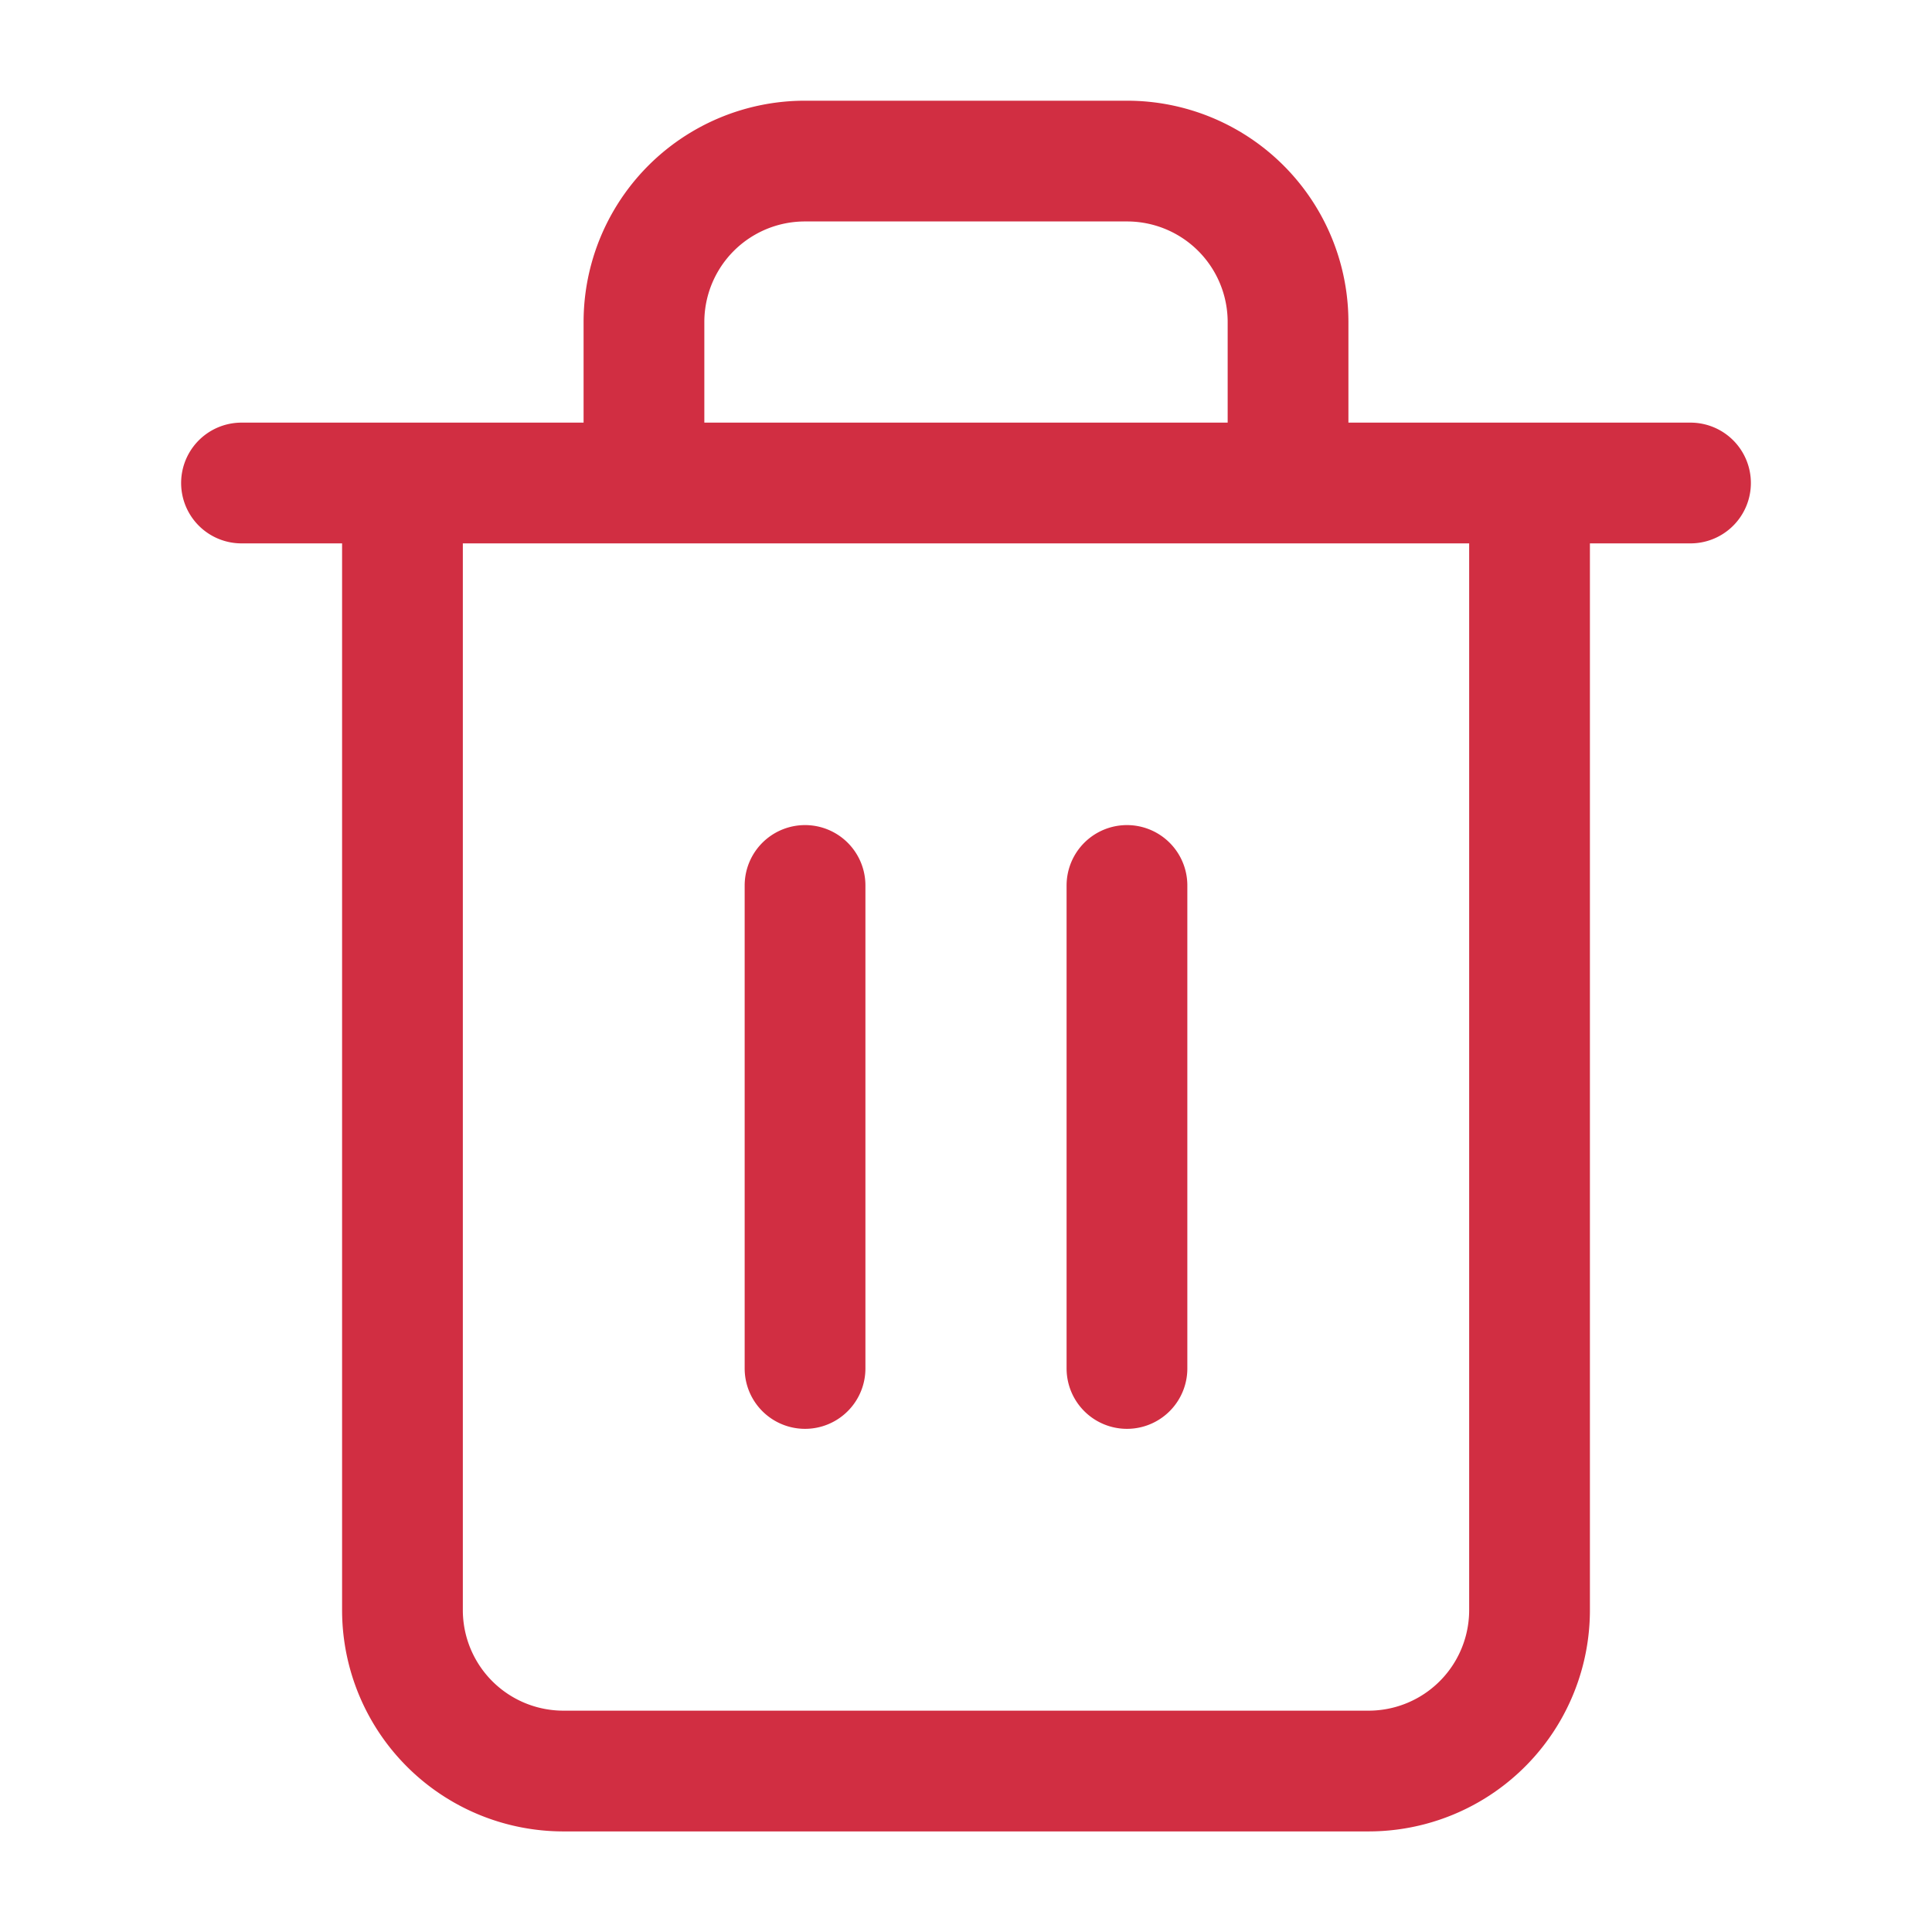 <svg width="16" height="16" viewBox="0 0 16 16" fill="none" xmlns="http://www.w3.org/2000/svg">
    <path d="M2 4h12M12.667 4v9.334a1.333 1.333 0 0 1-1.334 1.333H4.667a1.333 1.333 0 0 1-1.334-1.333V4m2 0V2.667a1.333 1.333 0 0 1 1.334-1.333h2.666a1.333 1.333 0 0 1 1.334 1.333V4M6.667 7.333v4M9.333 7.333v4" stroke="#D12E42" stroke-linecap="round" stroke-linejoin="round"/>
</svg>
